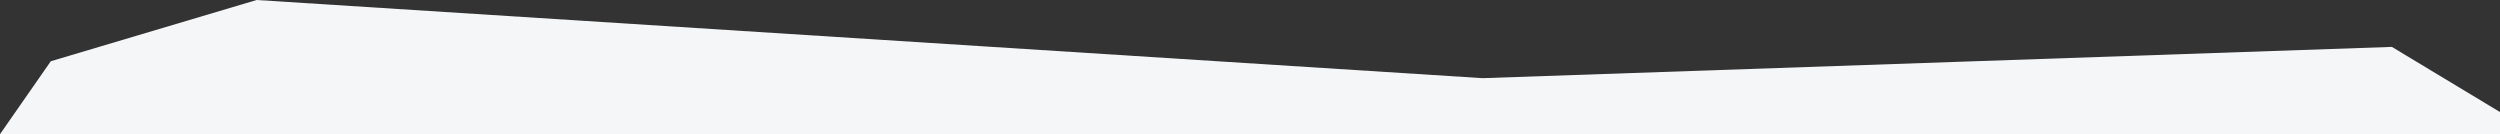 <svg
 xmlns="http://www.w3.org/2000/svg"
 xmlns:xlink="http://www.w3.org/1999/xlink"
 width="1919px" height="103px">
<rect width="100%" height="100%" fill="#333333" stroke="none"/>
<path fill-rule="evenodd"  fill="rgb(244, 246, 248)"
 d="M1919.000,86.000 L1836.000,36.000 L1138.000,60.000 L197.000,0.000 L39.000,47.000 L0.000,103.000 L1919.000,103.000 L1919.000,86.000 Z"/>
</svg>
